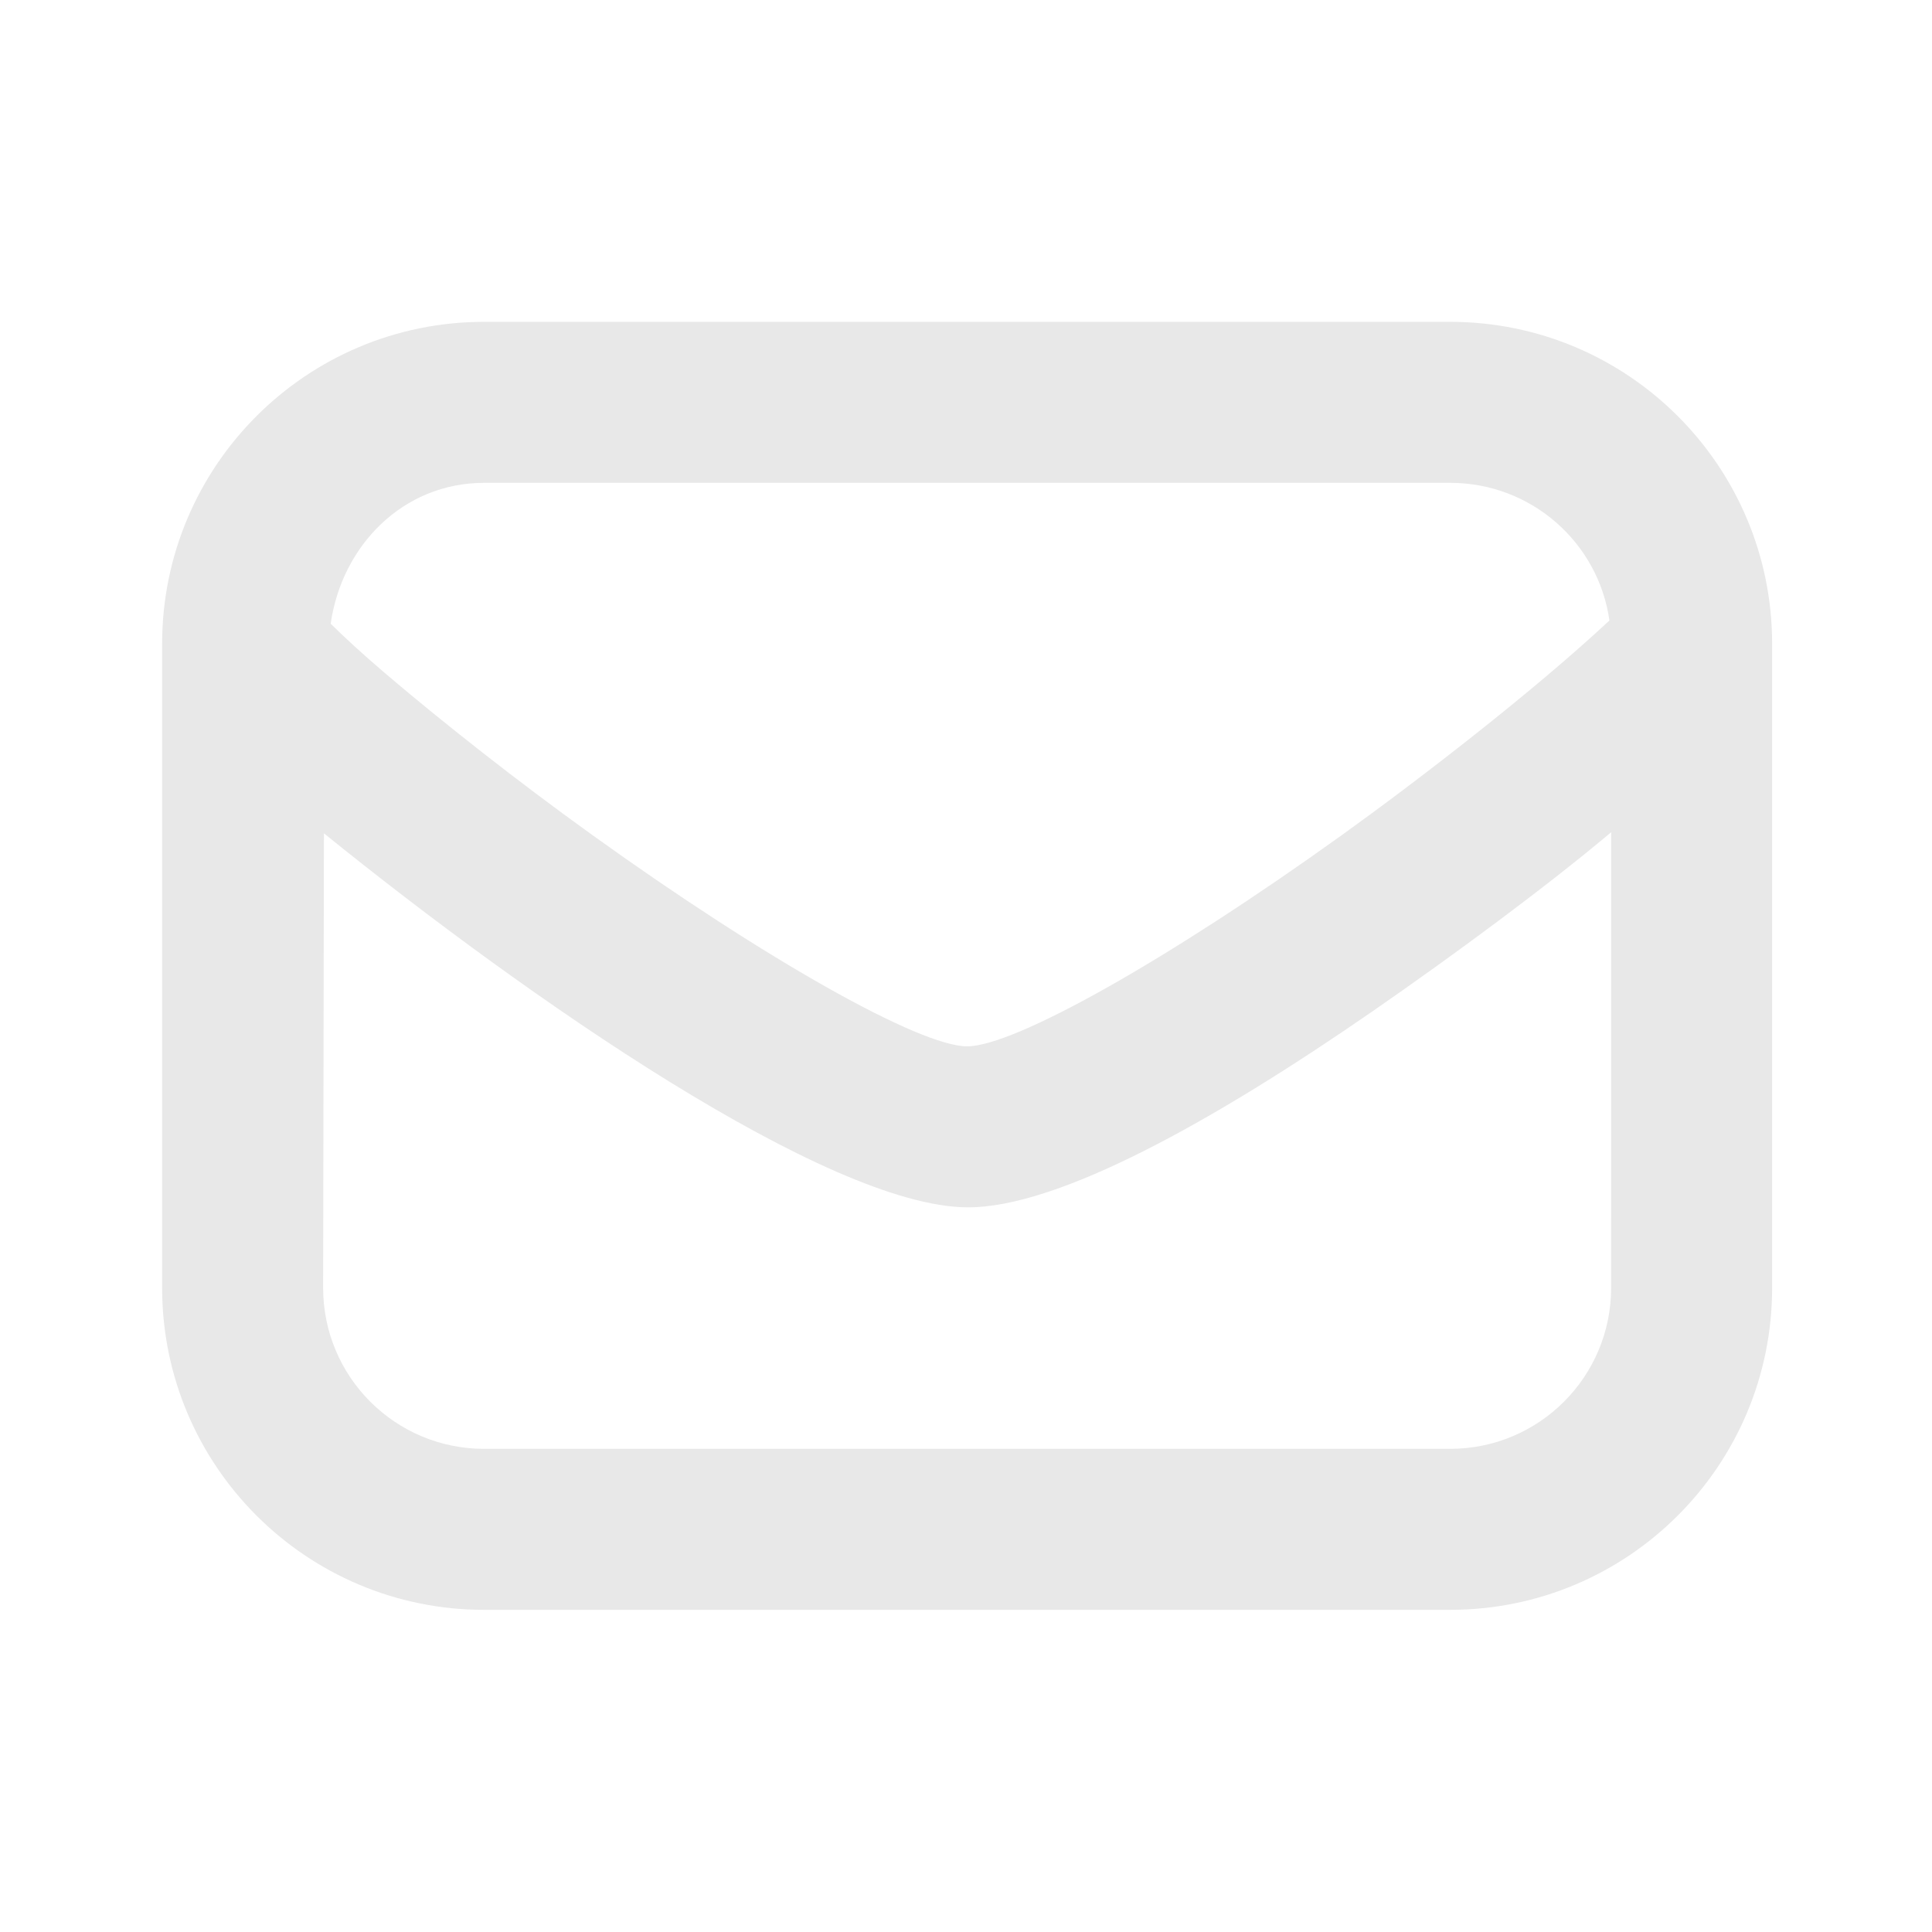 <svg width="24" height="24" viewBox="0 0 24 24" fill="none" xmlns="http://www.w3.org/2000/svg">
<path d="M6.014 3.998C3.805 3.998 2.014 5.789 2.014 7.998V15.998C2.014 18.207 3.805 19.998 6.014 19.998H18.014C20.223 19.998 22.014 18.207 22.014 15.998V7.998C22.014 5.789 20.223 3.998 18.014 3.998H6.014ZM6.014 5.998H18.014C19.022 5.998 19.855 6.738 19.993 7.708C19.035 8.601 17.611 9.697 16.67 10.373C14.505 11.928 12.6 12.998 12.014 12.998C11.428 12.998 9.523 11.929 7.358 10.373C6.417 9.697 5.492 8.966 4.795 8.373C4.498 8.12 4.278 7.916 4.108 7.748C4.246 6.778 5.006 5.998 6.014 5.998ZM4.024 10.352C6.562 12.405 10.281 14.986 12.014 14.998C13.143 15.006 15.074 13.928 17.044 12.567C18.063 11.862 19.197 11.025 20.015 10.338L20.014 15.998C20.014 17.103 19.119 17.998 18.014 17.998H6.014C4.909 17.998 4.014 17.103 4.014 15.998L4.024 10.352Z" fill="#E8E8E8"/>
</svg>
